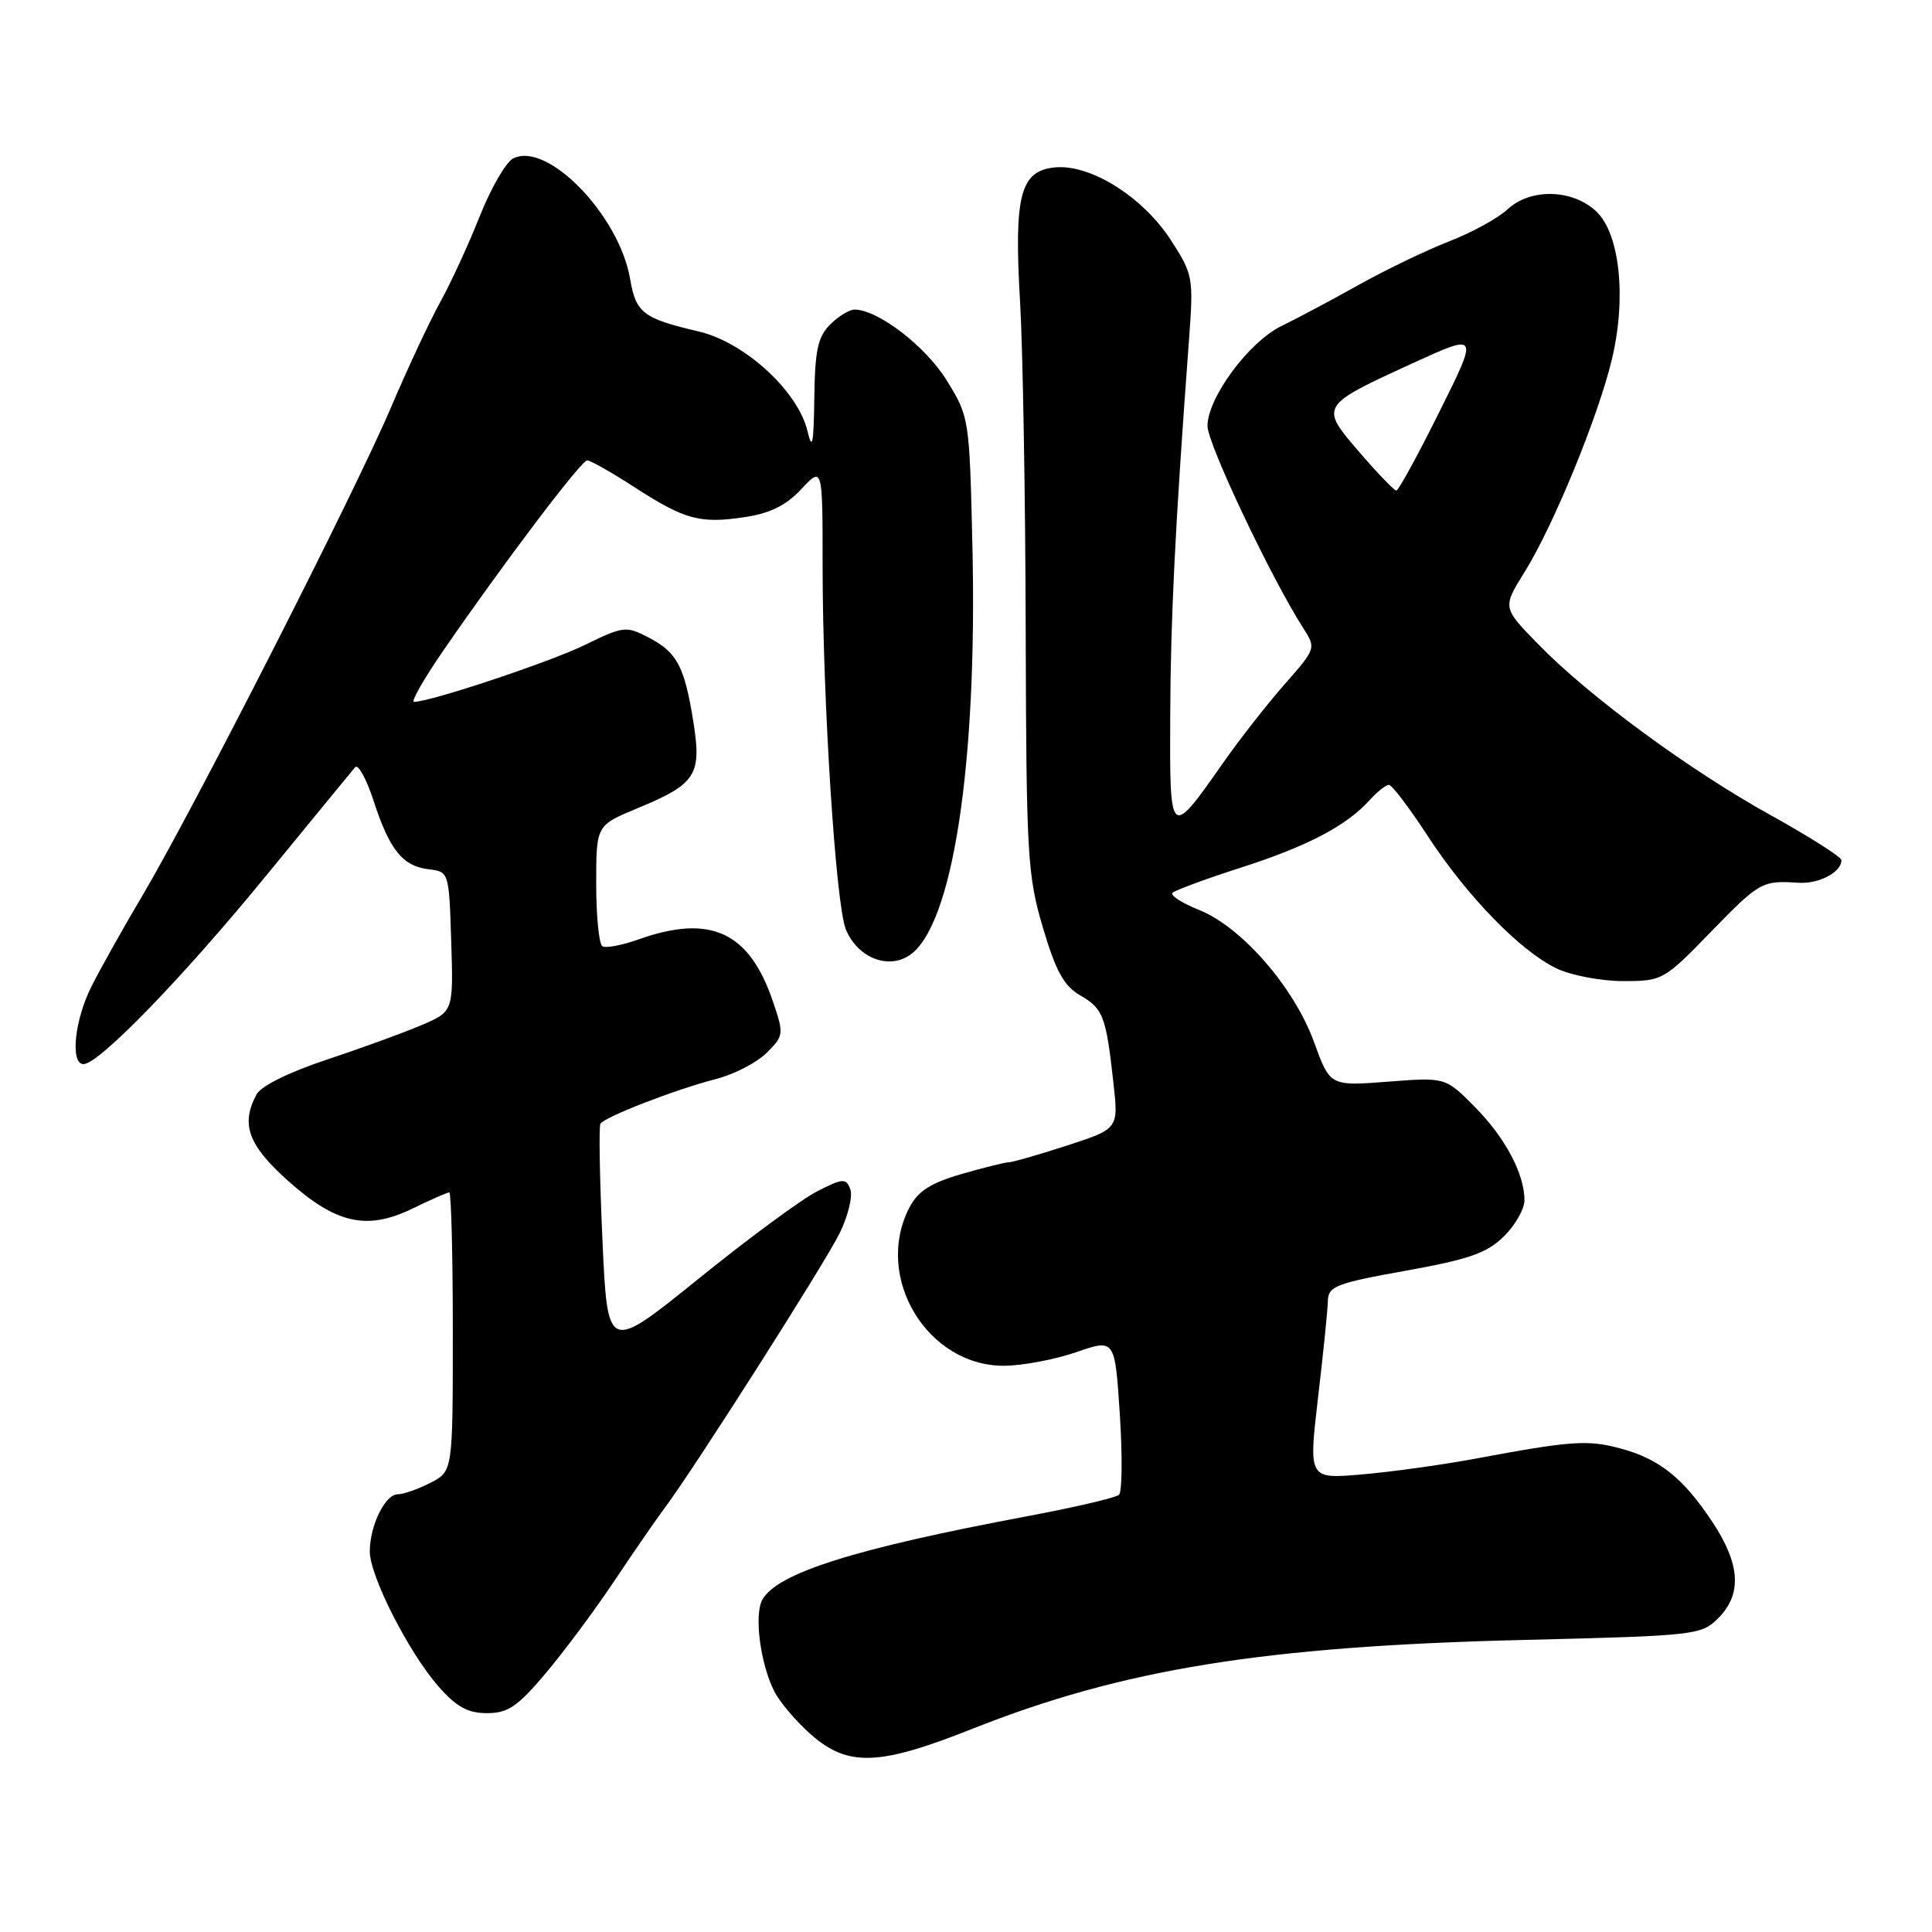 <?xml version="1.0" encoding="UTF-8" standalone="no"?>
<!DOCTYPE svg PUBLIC "-//W3C//DTD SVG 1.1//EN" "http://www.w3.org/Graphics/SVG/1.1/DTD/svg11.dtd" >
<svg xmlns="http://www.w3.org/2000/svg" xmlns:xlink="http://www.w3.org/1999/xlink" version="1.1" viewBox="0 0 256 256">
 <g >
 <path fill="currentColor"
d=" M 128.73 229.12 C 148.75 221.16 167.50 218.13 201.93 217.30 C 224.73 216.74 225.43 216.66 227.68 214.41 C 230.85 211.24 230.61 207.27 226.90 201.67 C 223.04 195.84 219.88 193.31 214.69 191.92 C 210.39 190.76 208.19 190.91 195.50 193.28 C 191.10 194.10 184.32 195.04 180.44 195.37 C 173.39 195.98 173.39 195.98 174.64 185.24 C 175.34 179.33 175.93 173.54 175.95 172.36 C 176.00 170.44 177.05 170.03 186.25 168.38 C 194.61 166.88 197.01 166.05 199.25 163.85 C 200.76 162.37 202.00 160.20 202.00 159.04 C 202.00 155.53 199.43 150.71 195.37 146.62 C 191.52 142.74 191.52 142.74 183.88 143.33 C 176.24 143.92 176.24 143.92 174.10 138.04 C 171.45 130.78 164.52 122.83 158.88 120.57 C 156.61 119.66 155.03 118.64 155.37 118.30 C 155.71 117.96 159.77 116.46 164.41 114.97 C 173.24 112.13 178.39 109.44 181.47 106.03 C 182.48 104.91 183.64 104.00 184.04 104.00 C 184.44 104.00 186.73 107.02 189.13 110.70 C 194.38 118.76 201.47 126.04 206.27 128.33 C 208.21 129.25 212.18 130.00 215.09 130.00 C 220.28 130.00 220.48 129.88 226.68 123.50 C 233.14 116.85 233.48 116.65 238.30 116.97 C 241.00 117.15 244.00 115.58 244.00 113.98 C 244.00 113.56 239.79 110.88 234.65 108.03 C 223.82 102.03 210.54 92.27 203.79 85.33 C 199.08 80.50 199.08 80.50 202.02 75.79 C 205.86 69.62 211.83 55.06 213.61 47.50 C 215.53 39.36 214.62 30.93 211.50 28.00 C 208.36 25.05 202.78 24.92 199.77 27.73 C 198.52 28.89 195.03 30.82 192.00 31.99 C 188.97 33.17 183.57 35.77 180.00 37.77 C 176.43 39.77 171.83 42.21 169.80 43.20 C 165.48 45.30 160.00 52.71 160.00 56.45 C 160.00 58.79 168.43 76.59 172.67 83.20 C 174.40 85.90 174.39 85.93 170.19 90.70 C 167.88 93.34 164.23 97.99 162.10 101.04 C 154.98 111.19 154.99 111.21 155.06 94.87 C 155.11 81.86 155.72 69.65 157.55 45.00 C 158.16 36.76 158.08 36.36 155.16 31.84 C 151.46 26.10 144.50 21.73 139.80 22.18 C 135.17 22.63 134.34 25.86 135.17 40.09 C 135.53 46.37 135.87 65.90 135.91 83.50 C 135.99 113.40 136.14 115.99 138.19 122.91 C 139.91 128.72 140.98 130.65 143.14 131.90 C 146.18 133.64 146.56 134.66 147.54 143.53 C 148.21 149.57 148.21 149.57 141.35 151.80 C 137.58 153.02 134.12 154.02 133.65 154.01 C 133.19 154.01 130.37 154.71 127.39 155.57 C 123.27 156.77 121.62 157.84 120.49 160.03 C 115.74 169.21 122.86 181.04 133.09 180.97 C 135.52 180.95 139.80 180.14 142.61 179.17 C 147.73 177.40 147.73 177.40 148.38 187.38 C 148.74 192.87 148.69 197.68 148.27 198.07 C 147.85 198.46 142.32 199.75 136.00 200.93 C 113.22 205.20 102.89 208.47 101.00 212.00 C 99.91 214.04 100.75 220.44 102.59 224.10 C 103.31 225.53 105.51 228.12 107.48 229.85 C 112.36 234.13 116.47 233.99 128.73 229.12 Z  M 72.28 221.75 C 74.72 218.86 78.82 213.35 81.39 209.50 C 83.96 205.65 86.91 201.38 87.94 200.00 C 91.82 194.85 109.34 167.34 111.28 163.36 C 112.39 161.08 113.01 158.48 112.67 157.58 C 112.10 156.09 111.70 156.11 108.27 157.86 C 106.19 158.92 99.10 164.15 92.50 169.49 C 80.50 179.18 80.50 179.18 79.83 164.37 C 79.46 156.23 79.34 149.27 79.56 148.90 C 80.12 147.99 89.58 144.33 94.86 142.98 C 97.27 142.36 100.29 140.80 101.58 139.51 C 103.87 137.22 103.89 137.04 102.40 132.65 C 99.26 123.44 94.11 121.09 84.57 124.49 C 82.40 125.26 80.26 125.66 79.82 125.39 C 79.37 125.11 79.00 121.39 79.00 117.12 C 79.00 109.37 79.00 109.37 84.39 107.13 C 92.25 103.88 93.00 102.72 91.87 95.62 C 90.69 88.25 89.71 86.42 85.88 84.44 C 82.97 82.93 82.56 82.98 77.52 85.45 C 72.87 87.72 57.03 93.00 54.86 93.00 C 54.42 93.00 56.16 89.96 58.71 86.25 C 66.71 74.63 77.02 61.00 77.81 61.00 C 78.23 61.00 81.03 62.59 84.03 64.53 C 90.74 68.87 92.74 69.42 98.69 68.52 C 102.04 68.02 104.16 66.97 106.18 64.81 C 109.00 61.79 109.00 61.79 109.00 75.14 C 109.01 92.79 110.74 119.83 112.07 123.12 C 113.58 126.84 117.58 128.50 120.47 126.61 C 126.21 122.85 129.52 101.46 128.85 72.39 C 128.46 55.40 128.43 55.24 125.44 50.40 C 122.65 45.88 116.38 41.06 113.25 41.02 C 112.56 41.01 111.10 41.90 110.00 43.00 C 108.37 44.63 107.98 46.42 107.90 52.75 C 107.82 58.87 107.63 59.79 107.00 57.14 C 105.75 51.84 98.69 45.36 92.61 43.93 C 85.21 42.20 84.26 41.47 83.50 36.99 C 82.06 28.49 72.45 18.62 67.96 21.02 C 67.01 21.53 65.02 24.99 63.54 28.72 C 62.06 32.45 59.72 37.52 58.35 40.00 C 56.97 42.48 54.03 48.77 51.80 54.00 C 47.03 65.23 25.72 107.07 18.97 118.50 C 16.36 122.90 13.28 128.39 12.12 130.71 C 9.87 135.18 9.28 141.00 11.07 141.00 C 13.11 141.00 24.27 129.48 35.29 116.00 C 41.37 108.58 46.66 102.12 47.06 101.66 C 47.46 101.20 48.56 103.22 49.52 106.16 C 51.63 112.64 53.37 114.79 56.85 115.19 C 59.48 115.50 59.50 115.57 59.79 124.77 C 60.08 134.04 60.08 134.04 55.79 135.86 C 53.43 136.87 47.78 138.92 43.24 140.43 C 38.29 142.07 34.58 143.91 33.99 145.02 C 31.88 148.95 32.87 151.70 38.07 156.38 C 44.51 162.16 48.59 163.09 54.66 160.14 C 57.08 158.96 59.27 158.00 59.53 158.00 C 59.79 158.00 60.00 166.31 60.00 176.47 C 60.00 194.95 60.00 194.95 57.05 196.47 C 55.43 197.31 53.47 198.00 52.71 198.00 C 51.03 198.00 49.00 202.15 49.00 205.58 C 49.00 208.83 54.16 218.97 58.10 223.46 C 60.49 226.18 61.98 227.00 64.53 227.00 C 67.30 227.00 68.57 226.14 72.28 221.75 Z  M 180.12 59.91 C 174.85 53.79 174.85 53.78 187.21 48.12 C 195.93 44.13 195.93 44.13 190.73 54.56 C 187.88 60.30 185.31 65.00 185.02 65.00 C 184.73 65.00 182.53 62.71 180.12 59.91 Z "/>
</g>
</svg>